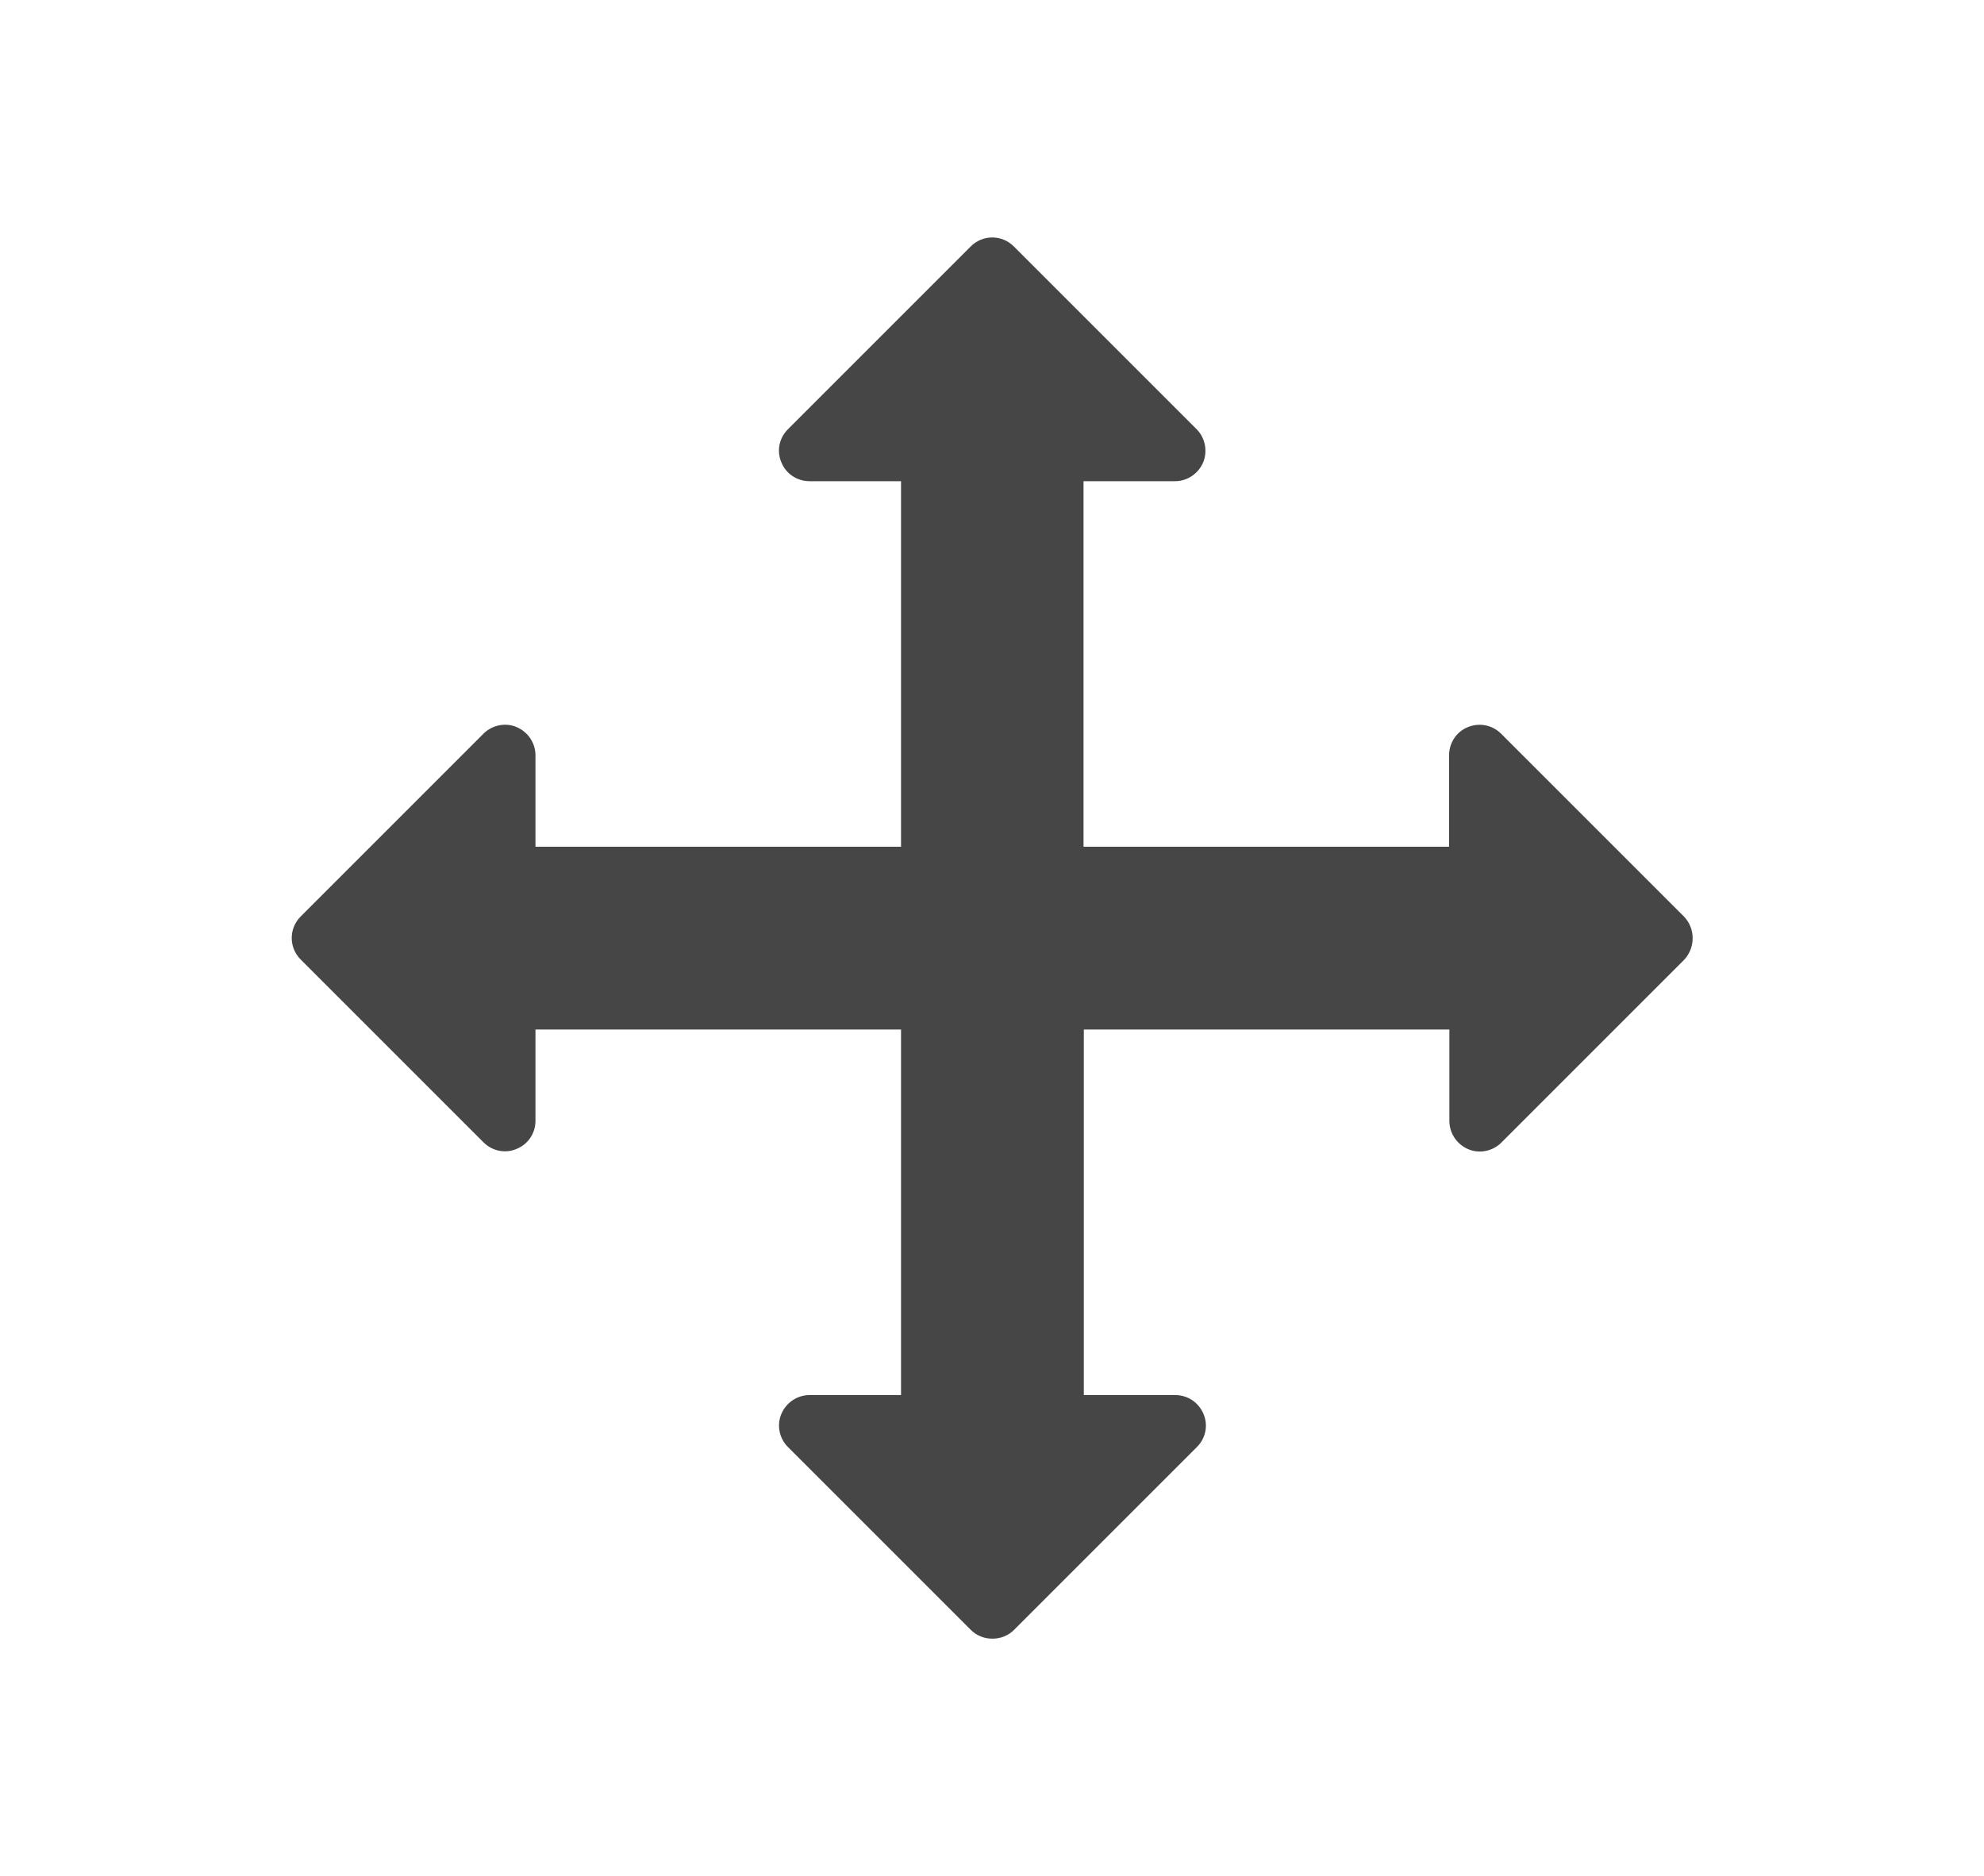 <?xml version="1.0" encoding="utf-8"?>
<!-- Generator: Adobe Illustrator 25.3.1, SVG Export Plug-In . SVG Version: 6.00 Build 0)  -->
<svg version="1.1" id="Capa_1" xmlns="http://www.w3.org/2000/svg" xmlns:xlink="http://www.w3.org/1999/xlink" x="0px" y="0px"
	 viewBox="0 0 694.7 656.9" style="enable-background:new 0 0 694.7 656.9;" xml:space="preserve">
<style type="text/css">
	.st0{fill:#464646;}
</style>
<g>
	<g>
		<path class="st0" d="M589.6,320.9l-64-64c-3.1-3.1-7.7-3.9-11.6-2.3c-4,1.6-6.6,5.5-6.6,9.9v32h-128v-128h32
			c4.3,0,8.2-2.6,9.9-6.6c1.6-4,0.7-8.6-2.3-11.6l-64-64c-4.2-4.2-10.9-4.2-15.1,0l-64,64c-3.1,3.1-4,7.6-2.3,11.6
			c1.6,4,5.5,6.6,9.9,6.6h32v128h-128v-32c0-4.3-2.6-8.2-6.6-9.9c-3.9-1.7-8.6-0.7-11.6,2.3l-64,64c-4.2,4.2-4.2,10.9,0,15.1l64,64
			c3.1,3.1,7.7,4,11.6,2.3c4-1.6,6.6-5.5,6.6-9.8v-32h128v128h-32c-4.3,0-8.2,2.6-9.9,6.6s-0.7,8.6,2.3,11.6l64,64
			c2.1,2.1,4.8,3.1,7.6,3.1s5.5-1,7.6-3.1l64-64c3.1-3.1,4-7.6,2.3-11.6c-1.7-4-5.5-6.6-9.9-6.6h-32v-128h128v32
			c0,4.3,2.6,8.2,6.6,9.9c3.9,1.7,8.6,0.7,11.6-2.3l64-64C593.7,331.8,593.7,325.1,589.6,320.9z"/>
	</g>
</g>
</svg>
